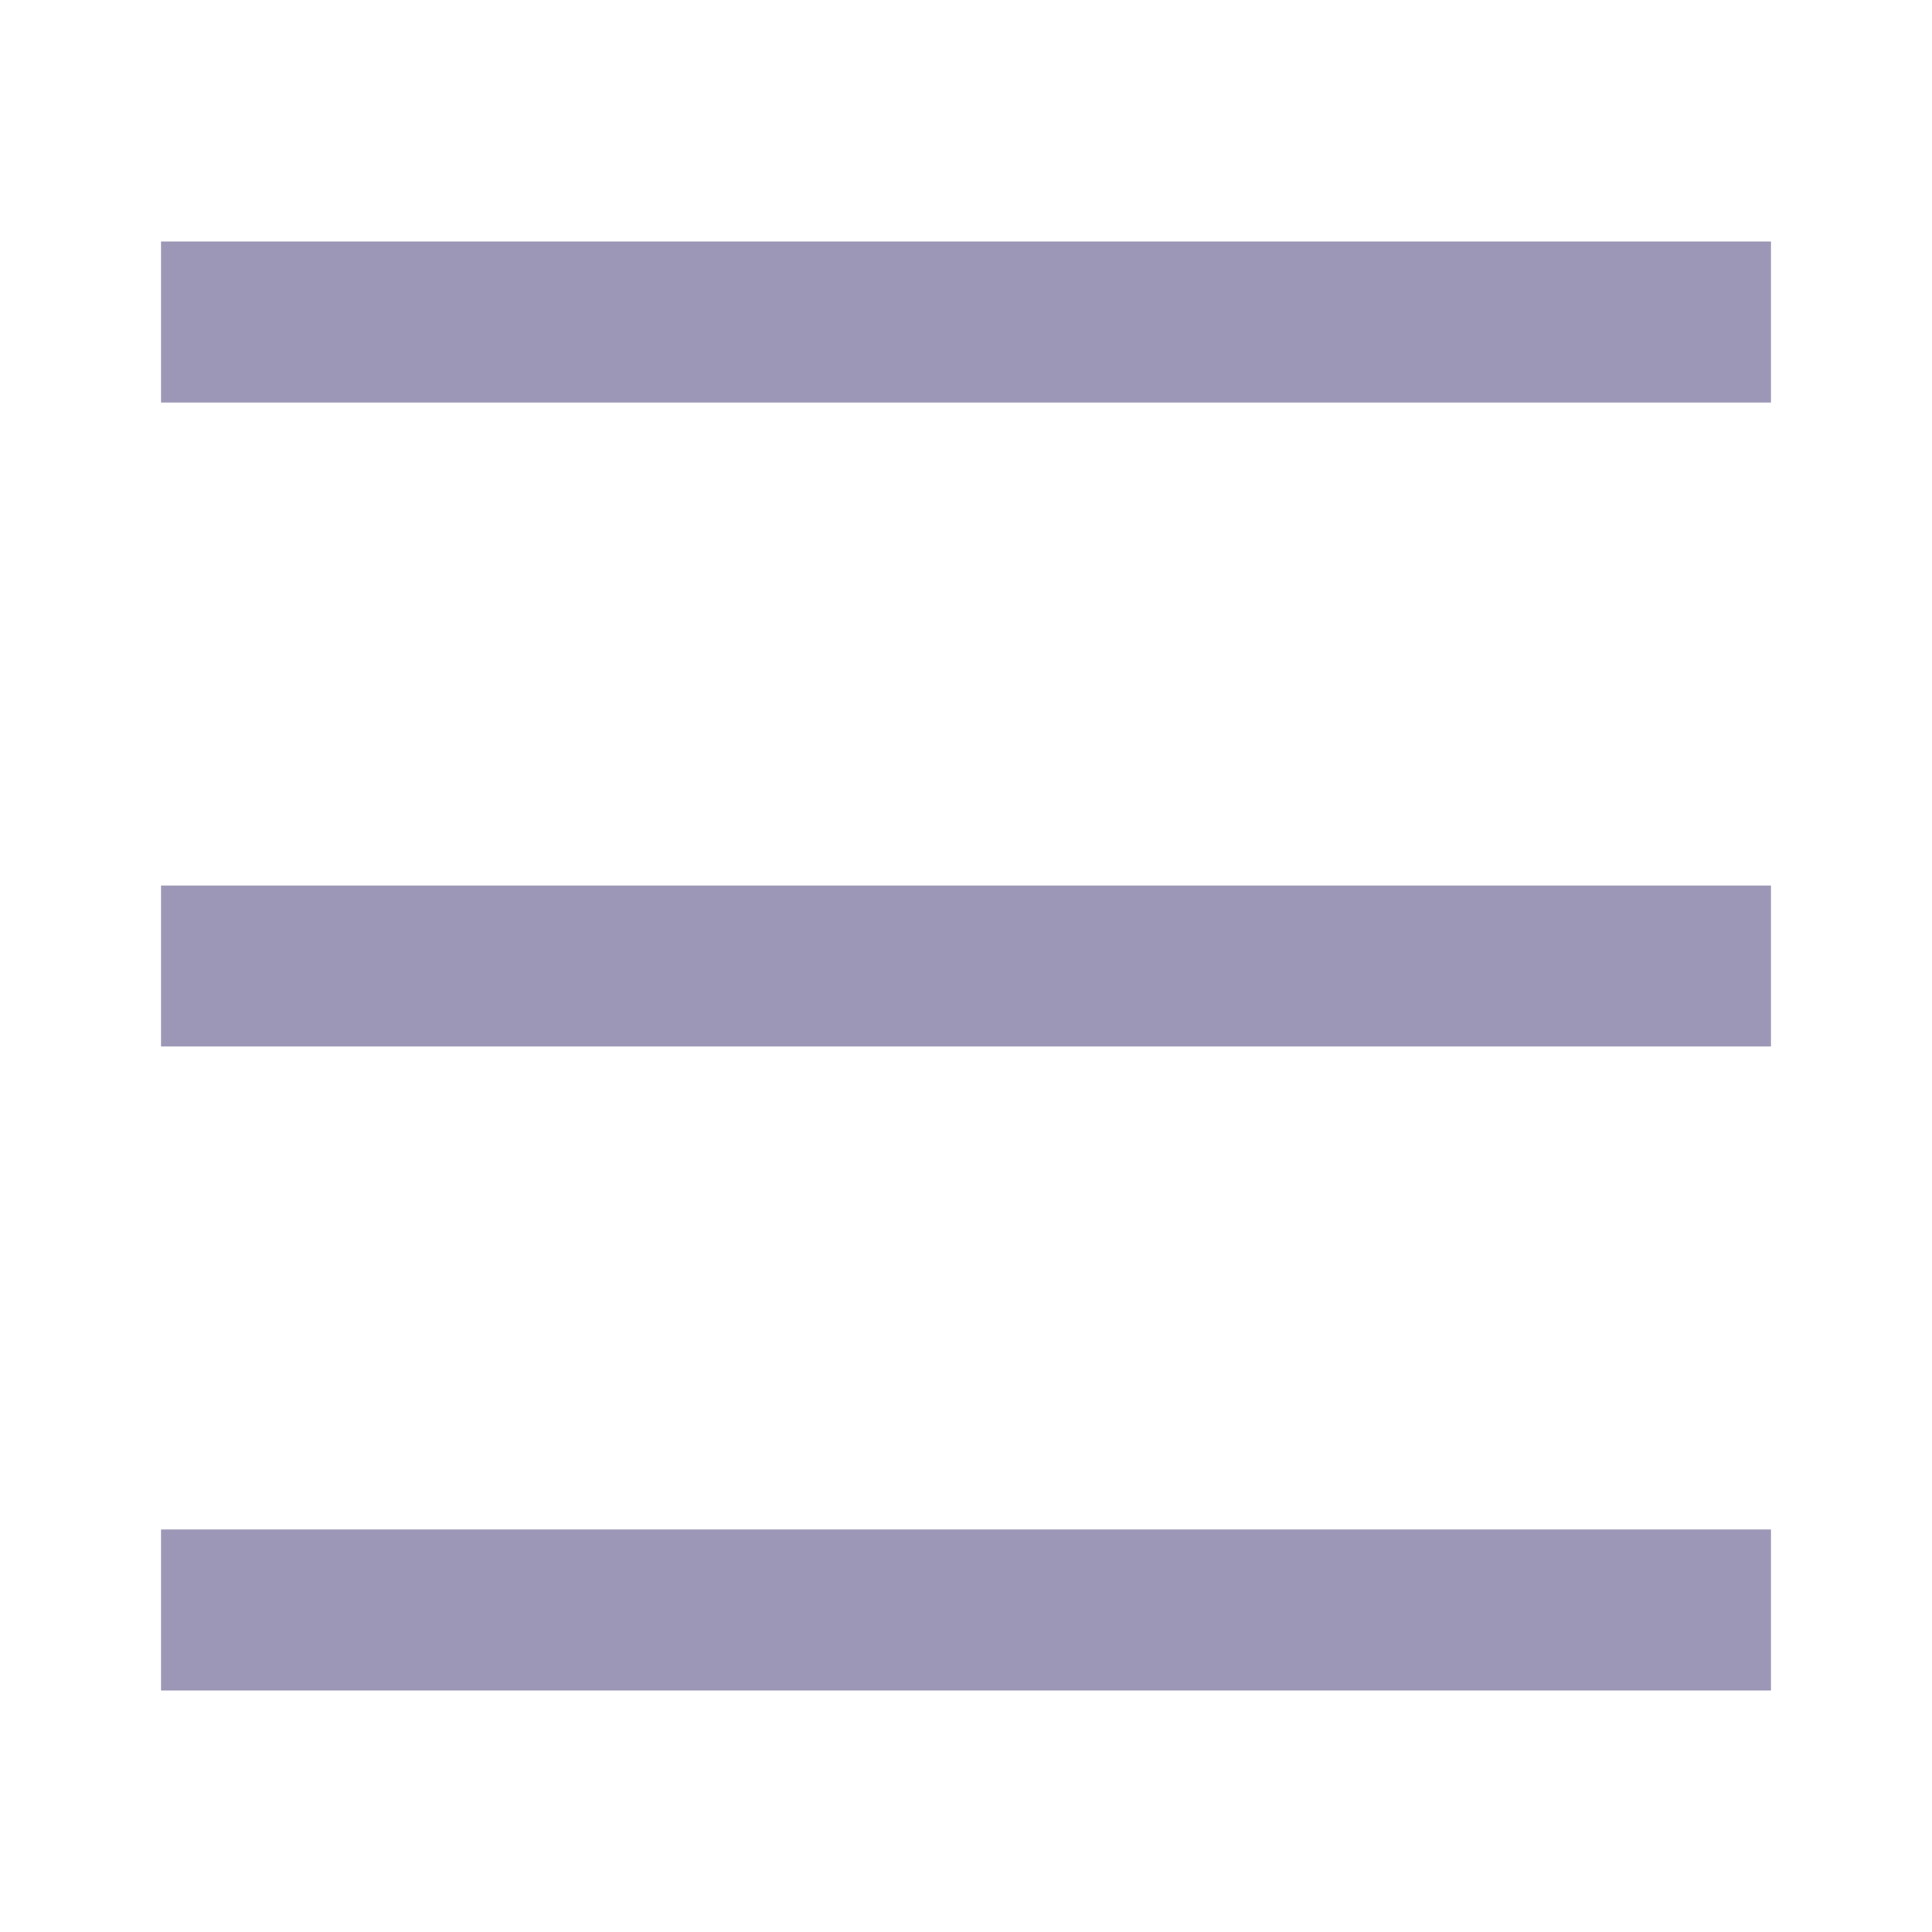 <svg width="24" height="24" viewBox="0 0 24 24" fill="none" xmlns="http://www.w3.org/2000/svg">
<path fill-rule="evenodd" clip-rule="evenodd" d="M2 3H22V5H2V3ZM2 11H22V13H2V11ZM22 19H2V21H22V19Z" fill="#9D97B7"/>
</svg>
